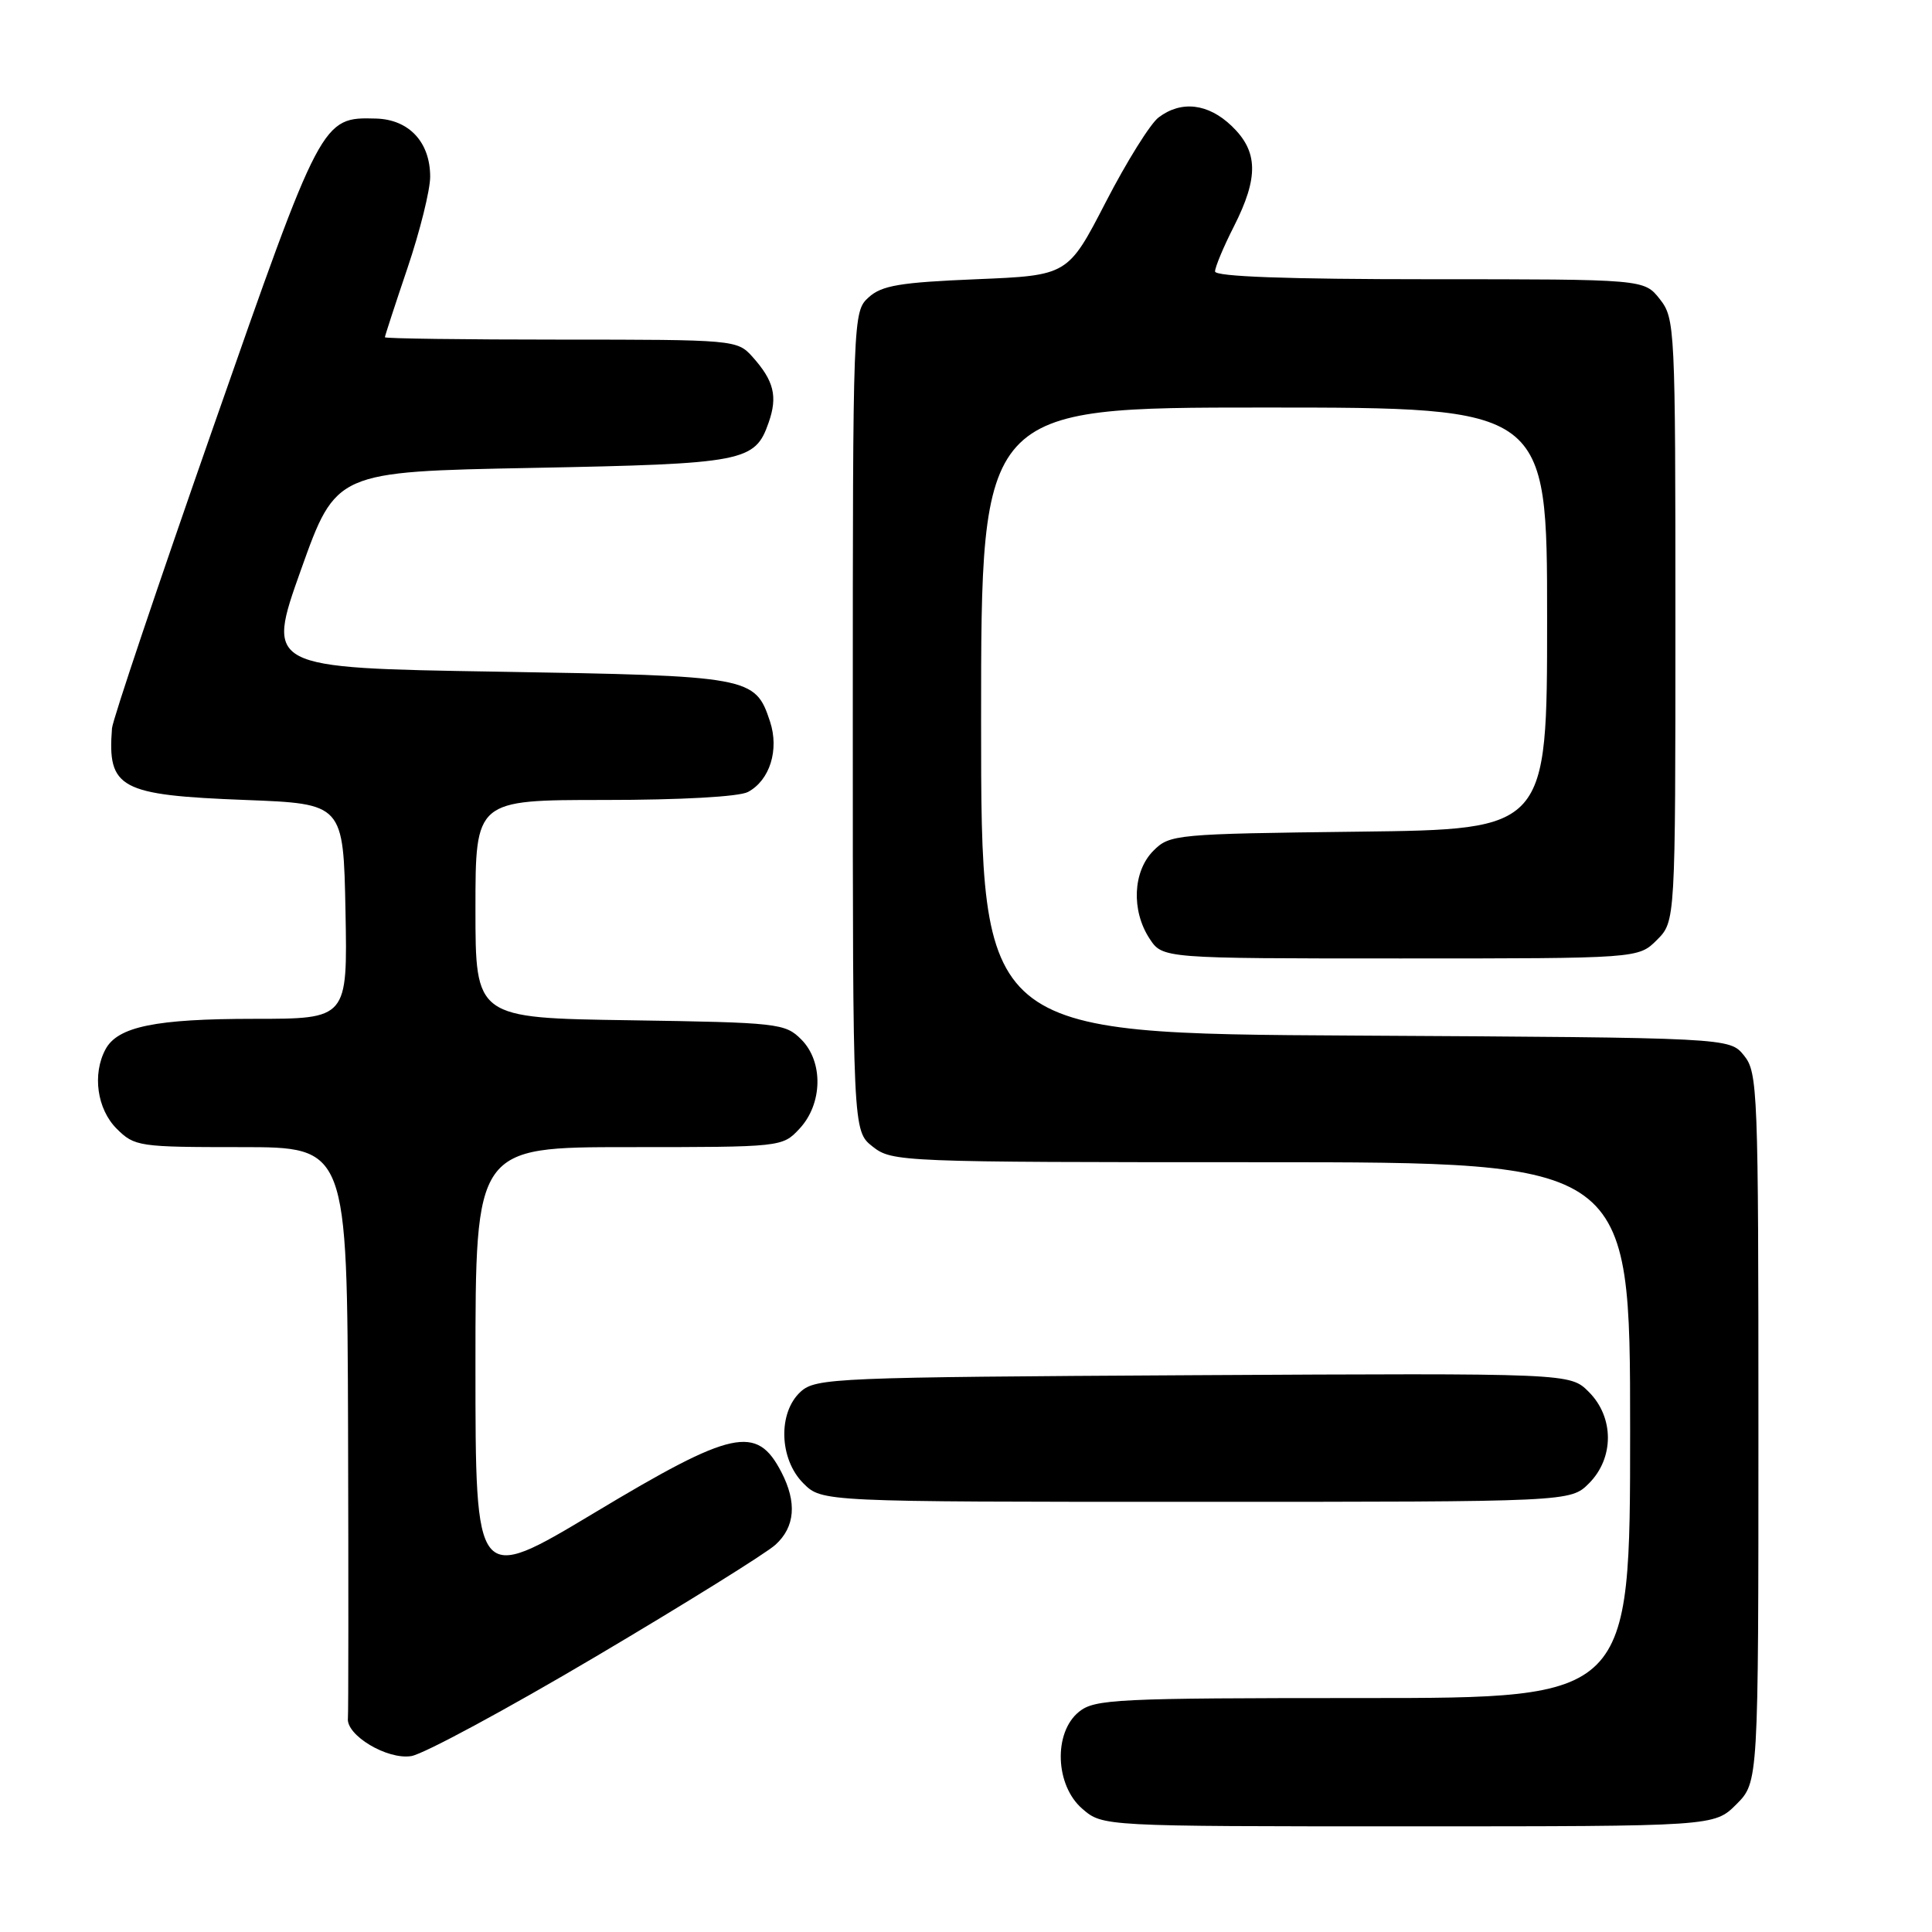 <?xml version="1.0" encoding="UTF-8" standalone="no"?>
<!DOCTYPE svg PUBLIC "-//W3C//DTD SVG 1.1//EN" "http://www.w3.org/Graphics/SVG/1.1/DTD/svg11.dtd" >
<svg xmlns="http://www.w3.org/2000/svg" xmlns:xlink="http://www.w3.org/1999/xlink" version="1.1" viewBox="0 0 256 256">
 <g >
 <path fill="currentColor"
d=" M 230.08 239.08 C 233.00 236.15 233.00 236.15 233.00 189.19 C 233.00 144.44 232.91 142.11 231.09 139.86 C 229.18 137.50 229.18 137.50 179.59 137.22 C 130.00 136.95 130.00 136.95 130.00 95.47 C 130.00 54.00 130.00 54.00 167.50 54.00 C 205.00 54.00 205.00 54.00 205.00 81.95 C 205.00 109.90 205.00 109.90 180.03 110.20 C 155.73 110.49 154.99 110.56 152.83 112.73 C 150.11 115.45 149.88 120.65 152.32 124.37 C 154.05 127.00 154.05 127.00 185.57 127.00 C 217.09 127.00 217.09 127.00 219.55 124.55 C 222.00 122.09 222.00 122.09 222.00 82.18 C 222.00 43.32 221.95 42.20 219.93 39.63 C 217.85 37.00 217.85 37.00 189.43 37.00 C 170.53 37.00 161.00 36.65 161.00 35.97 C 161.00 35.40 162.12 32.71 163.50 30.00 C 166.80 23.49 166.72 20.06 163.20 16.69 C 160.08 13.70 156.52 13.29 153.52 15.56 C 152.43 16.38 149.28 21.43 146.52 26.78 C 141.50 36.50 141.50 36.50 129.35 37.00 C 119.26 37.42 116.84 37.82 115.10 39.40 C 113.02 41.30 113.00 41.72 113.00 95.58 C 113.00 149.85 113.00 149.85 115.63 151.93 C 118.22 153.96 119.21 154.00 167.13 154.00 C 216.00 154.00 216.00 154.00 216.00 189.50 C 216.00 225.00 216.00 225.00 180.61 225.00 C 147.88 225.00 145.05 225.14 142.97 226.82 C 139.56 229.58 139.81 236.58 143.42 239.68 C 146.11 242.00 146.11 242.00 186.63 242.00 C 227.15 242.00 227.15 242.00 230.08 239.08 Z  M 79.00 219.47 C 90.83 212.47 101.51 205.82 102.75 204.69 C 105.35 202.33 105.62 199.09 103.54 195.07 C 100.27 188.75 97.11 189.43 78.75 200.46 C 63.00 209.91 63.00 209.91 63.00 180.96 C 63.00 152.00 63.00 152.00 83.33 152.00 C 103.53 152.00 103.67 151.99 105.92 149.58 C 109.01 146.29 109.13 140.69 106.17 137.73 C 104.04 135.59 103.10 135.49 83.47 135.19 C 63.00 134.89 63.00 134.89 63.00 120.44 C 63.00 106.00 63.00 106.00 80.07 106.00 C 90.18 106.00 97.94 105.57 99.11 104.94 C 102.01 103.39 103.27 99.35 102.03 95.60 C 100.07 89.66 99.46 89.55 65.87 89.00 C 35.25 88.50 35.25 88.50 39.88 75.50 C 44.52 62.50 44.52 62.50 70.51 62.00 C 98.66 61.46 100.04 61.19 101.85 55.99 C 103.07 52.51 102.55 50.45 99.68 47.25 C 97.69 45.04 97.25 45.00 74.33 45.00 C 61.50 45.00 51.00 44.86 51.00 44.69 C 51.00 44.52 52.35 40.38 54.00 35.50 C 55.65 30.62 57.00 25.18 57.00 23.42 C 57.00 18.84 54.21 15.84 49.84 15.71 C 42.64 15.51 42.60 15.58 28.25 56.62 C 20.96 77.45 14.92 95.40 14.84 96.50 C 14.22 104.48 15.86 105.36 32.50 106.00 C 45.50 106.50 45.50 106.50 45.78 120.75 C 46.05 135.00 46.05 135.00 33.68 135.00 C 20.62 135.00 15.59 136.03 13.98 139.04 C 12.21 142.34 12.86 146.95 15.45 149.55 C 17.83 151.92 18.38 152.00 31.95 152.00 C 46.00 152.00 46.00 152.00 46.12 189.25 C 46.18 209.74 46.17 227.02 46.10 227.66 C 45.82 229.92 51.32 233.21 54.50 232.69 C 56.15 232.42 67.17 226.47 79.00 219.47 Z  M 210.55 196.55 C 213.90 193.19 213.89 187.79 210.52 184.43 C 208.04 181.95 208.04 181.95 158.12 182.22 C 110.66 182.49 108.11 182.59 106.10 184.40 C 103.06 187.16 103.23 193.33 106.45 196.55 C 108.91 199.00 108.91 199.00 158.50 199.00 C 208.09 199.00 208.09 199.00 210.55 196.55 Z "/>
</g>
</svg>